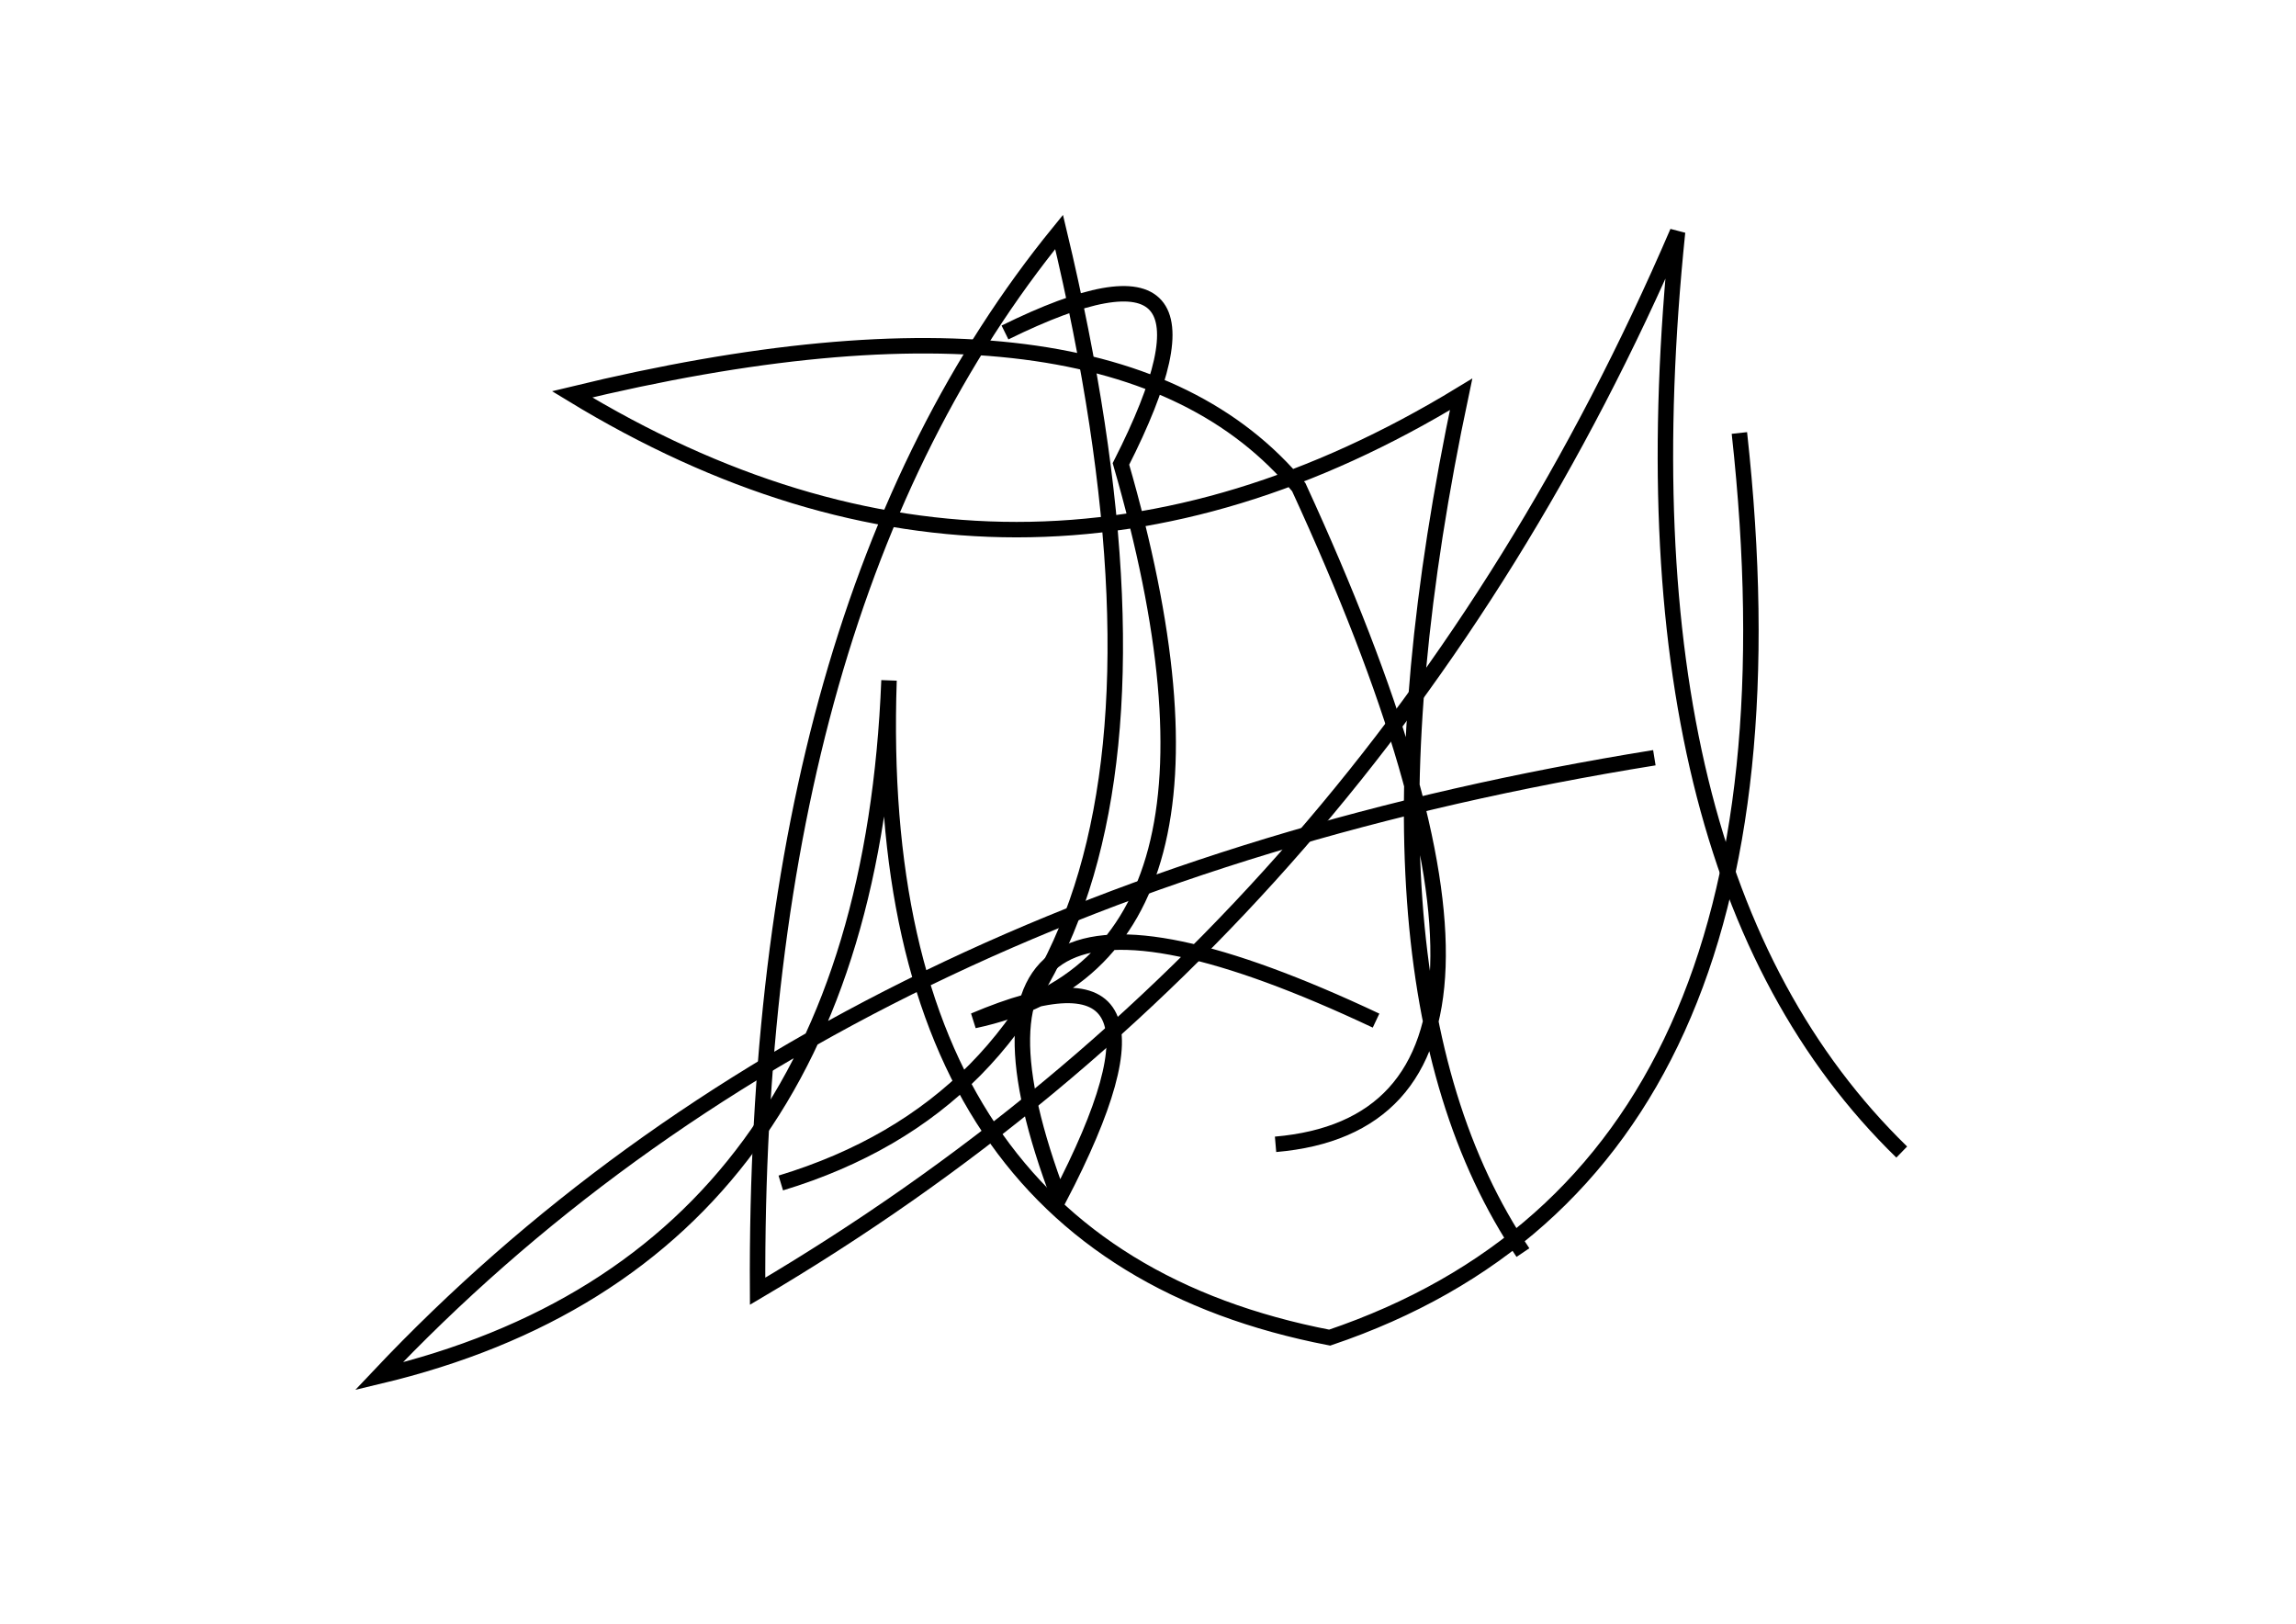 <?xml version="1.0" encoding="utf-8" ?>
<svg baseProfile="full" height="210mm" version="1.1" viewBox="0 0 297 210" width="297mm" xmlns="http://www.w3.org/2000/svg" xmlns:ev="http://www.w3.org/2001/xml-events" xmlns:xlink="http://www.w3.org/1999/xlink"><defs /><g transform="translate(43,30)"><path d="M 122,118 Q 162.5,114.5 125,33 Q 101.0,4.0 31,21 Q 88.5,56.0 146,21 Q 130.0,96.5 154,132" fill="none" stroke="black" stroke-width="2" /><path d="M 171,68 Q 65.5,85.0 6,148 Q 69.0,133.0 72,58 Q 69.5,131.5 129,143 Q 192.5,121.5 182,26" fill="none" stroke="black" stroke-width="2" /><path d="M 58,123 Q 119.0,104.5 94,0 Q 54.5,48.5 55,137 Q 135.5,89.5 174,0 Q 165.5,82.5 203,119" fill="none" stroke="black" stroke-width="2" /><path d="M 135,102 Q 74.5,73.5 94,125 Q 112.5,89.5 83,102 Q 120.5,94.0 102,30 Q 118.5,-2.5 87,13" fill="none" stroke="black" stroke-width="2" /></g></svg>